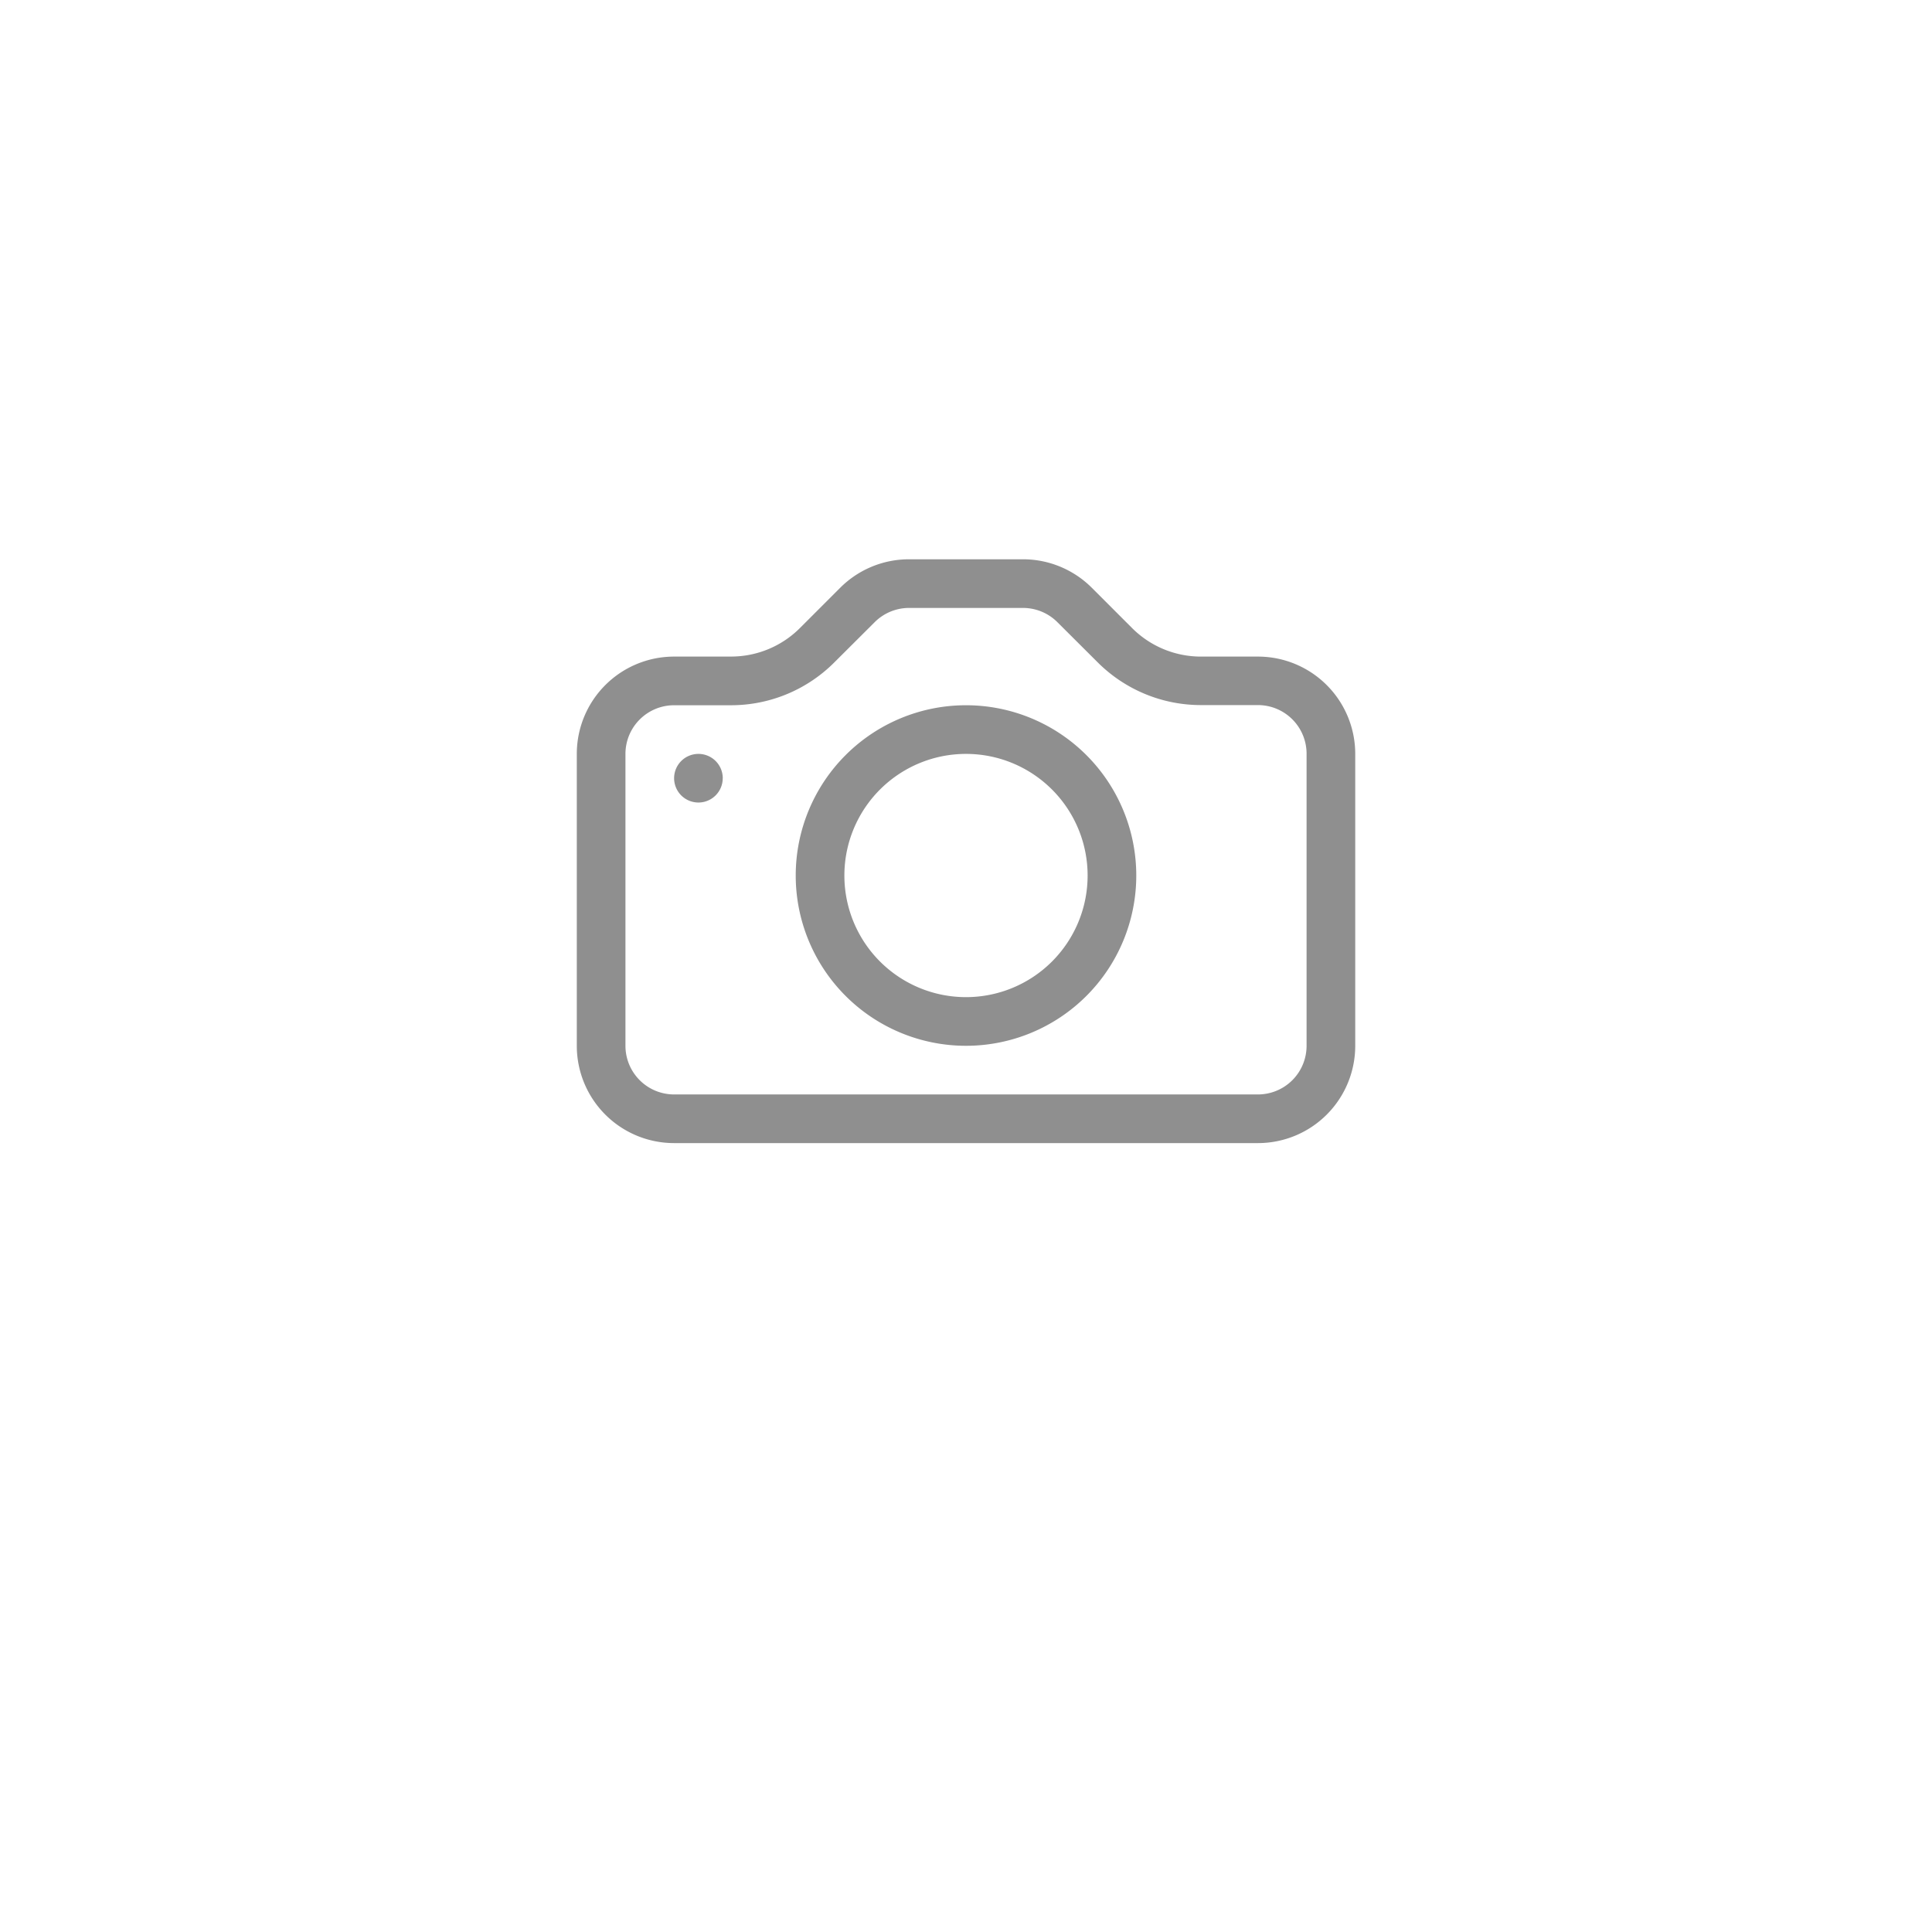 <svg xmlns="http://www.w3.org/2000/svg" xmlns:xlink="http://www.w3.org/1999/xlink" width="60" height="60" viewBox="0 0 60 60">
  <defs>
    <filter id="Elipse_905" x="0" y="0" width="60" height="60" filterUnits="userSpaceOnUse">
      <feOffset dy="3" input="SourceAlpha"/>
      <feGaussianBlur stdDeviation="3" result="blur"/>
      <feFlood flood-opacity="0.161"/>
      <feComposite operator="in" in2="blur"/>
      <feComposite in="SourceGraphic"/>
    </filter>
  </defs>
  <g id="Grupo_18822" data-name="Grupo 18822" transform="translate(-49 -239.777)">
    <g transform="matrix(1, 0, 0, 1, 49, 239.78)" filter="url(#Elipse_905)">
      <circle id="Elipse_905-2" data-name="Elipse 905" cx="21" cy="21" r="21" transform="translate(9 6)" fill="#fff"/>
    </g>
    <g id="camera" transform="translate(66.913 251.146)">
      <g id="Grupo_18247" data-name="Grupo 18247" transform="translate(0 6)">
        <path id="Trazado_26071" data-name="Trazado 26071" d="M22.664,21.109a1.511,1.511,0,0,1-1.511,1.511H3.022a1.511,1.511,0,0,1-1.511-1.511V12.044a1.511,1.511,0,0,1,1.511-1.511H4.793A4.533,4.533,0,0,0,8,9.2L9.25,7.954a1.511,1.511,0,0,1,1.065-.443h3.542a1.511,1.511,0,0,1,1.068.442L16.176,9.2a4.533,4.533,0,0,0,3.206,1.328h1.771a1.511,1.511,0,0,1,1.511,1.511ZM3.022,9.022A3.022,3.022,0,0,0,0,12.044v9.065a3.022,3.022,0,0,0,3.022,3.022H21.153a3.022,3.022,0,0,0,3.022-3.022V12.044a3.022,3.022,0,0,0-3.022-3.022H19.382a3.021,3.021,0,0,1-2.136-.885L15.994,6.885A3.022,3.022,0,0,0,13.858,6H10.316a3.021,3.021,0,0,0-2.136.885L6.929,8.136a3.022,3.022,0,0,1-2.136.885Z" transform="translate(0 -6)" fill="#8f8f8f"/>
        <path id="Trazado_26072" data-name="Trazado 26072" d="M15.065,24.065a3.777,3.777,0,1,1,3.777-3.777A3.777,3.777,0,0,1,15.065,24.065Zm0,1.511a5.288,5.288,0,1,0-5.288-5.288,5.288,5.288,0,0,0,5.288,5.288Zm-7.555-8.31a.755.755,0,1,1-.755-.755A.755.755,0,0,1,7.511,17.266Z" transform="translate(-2.978 -10.467)" fill="#8f8f8f"/>
      </g>
    </g>
  </g>
</svg>
